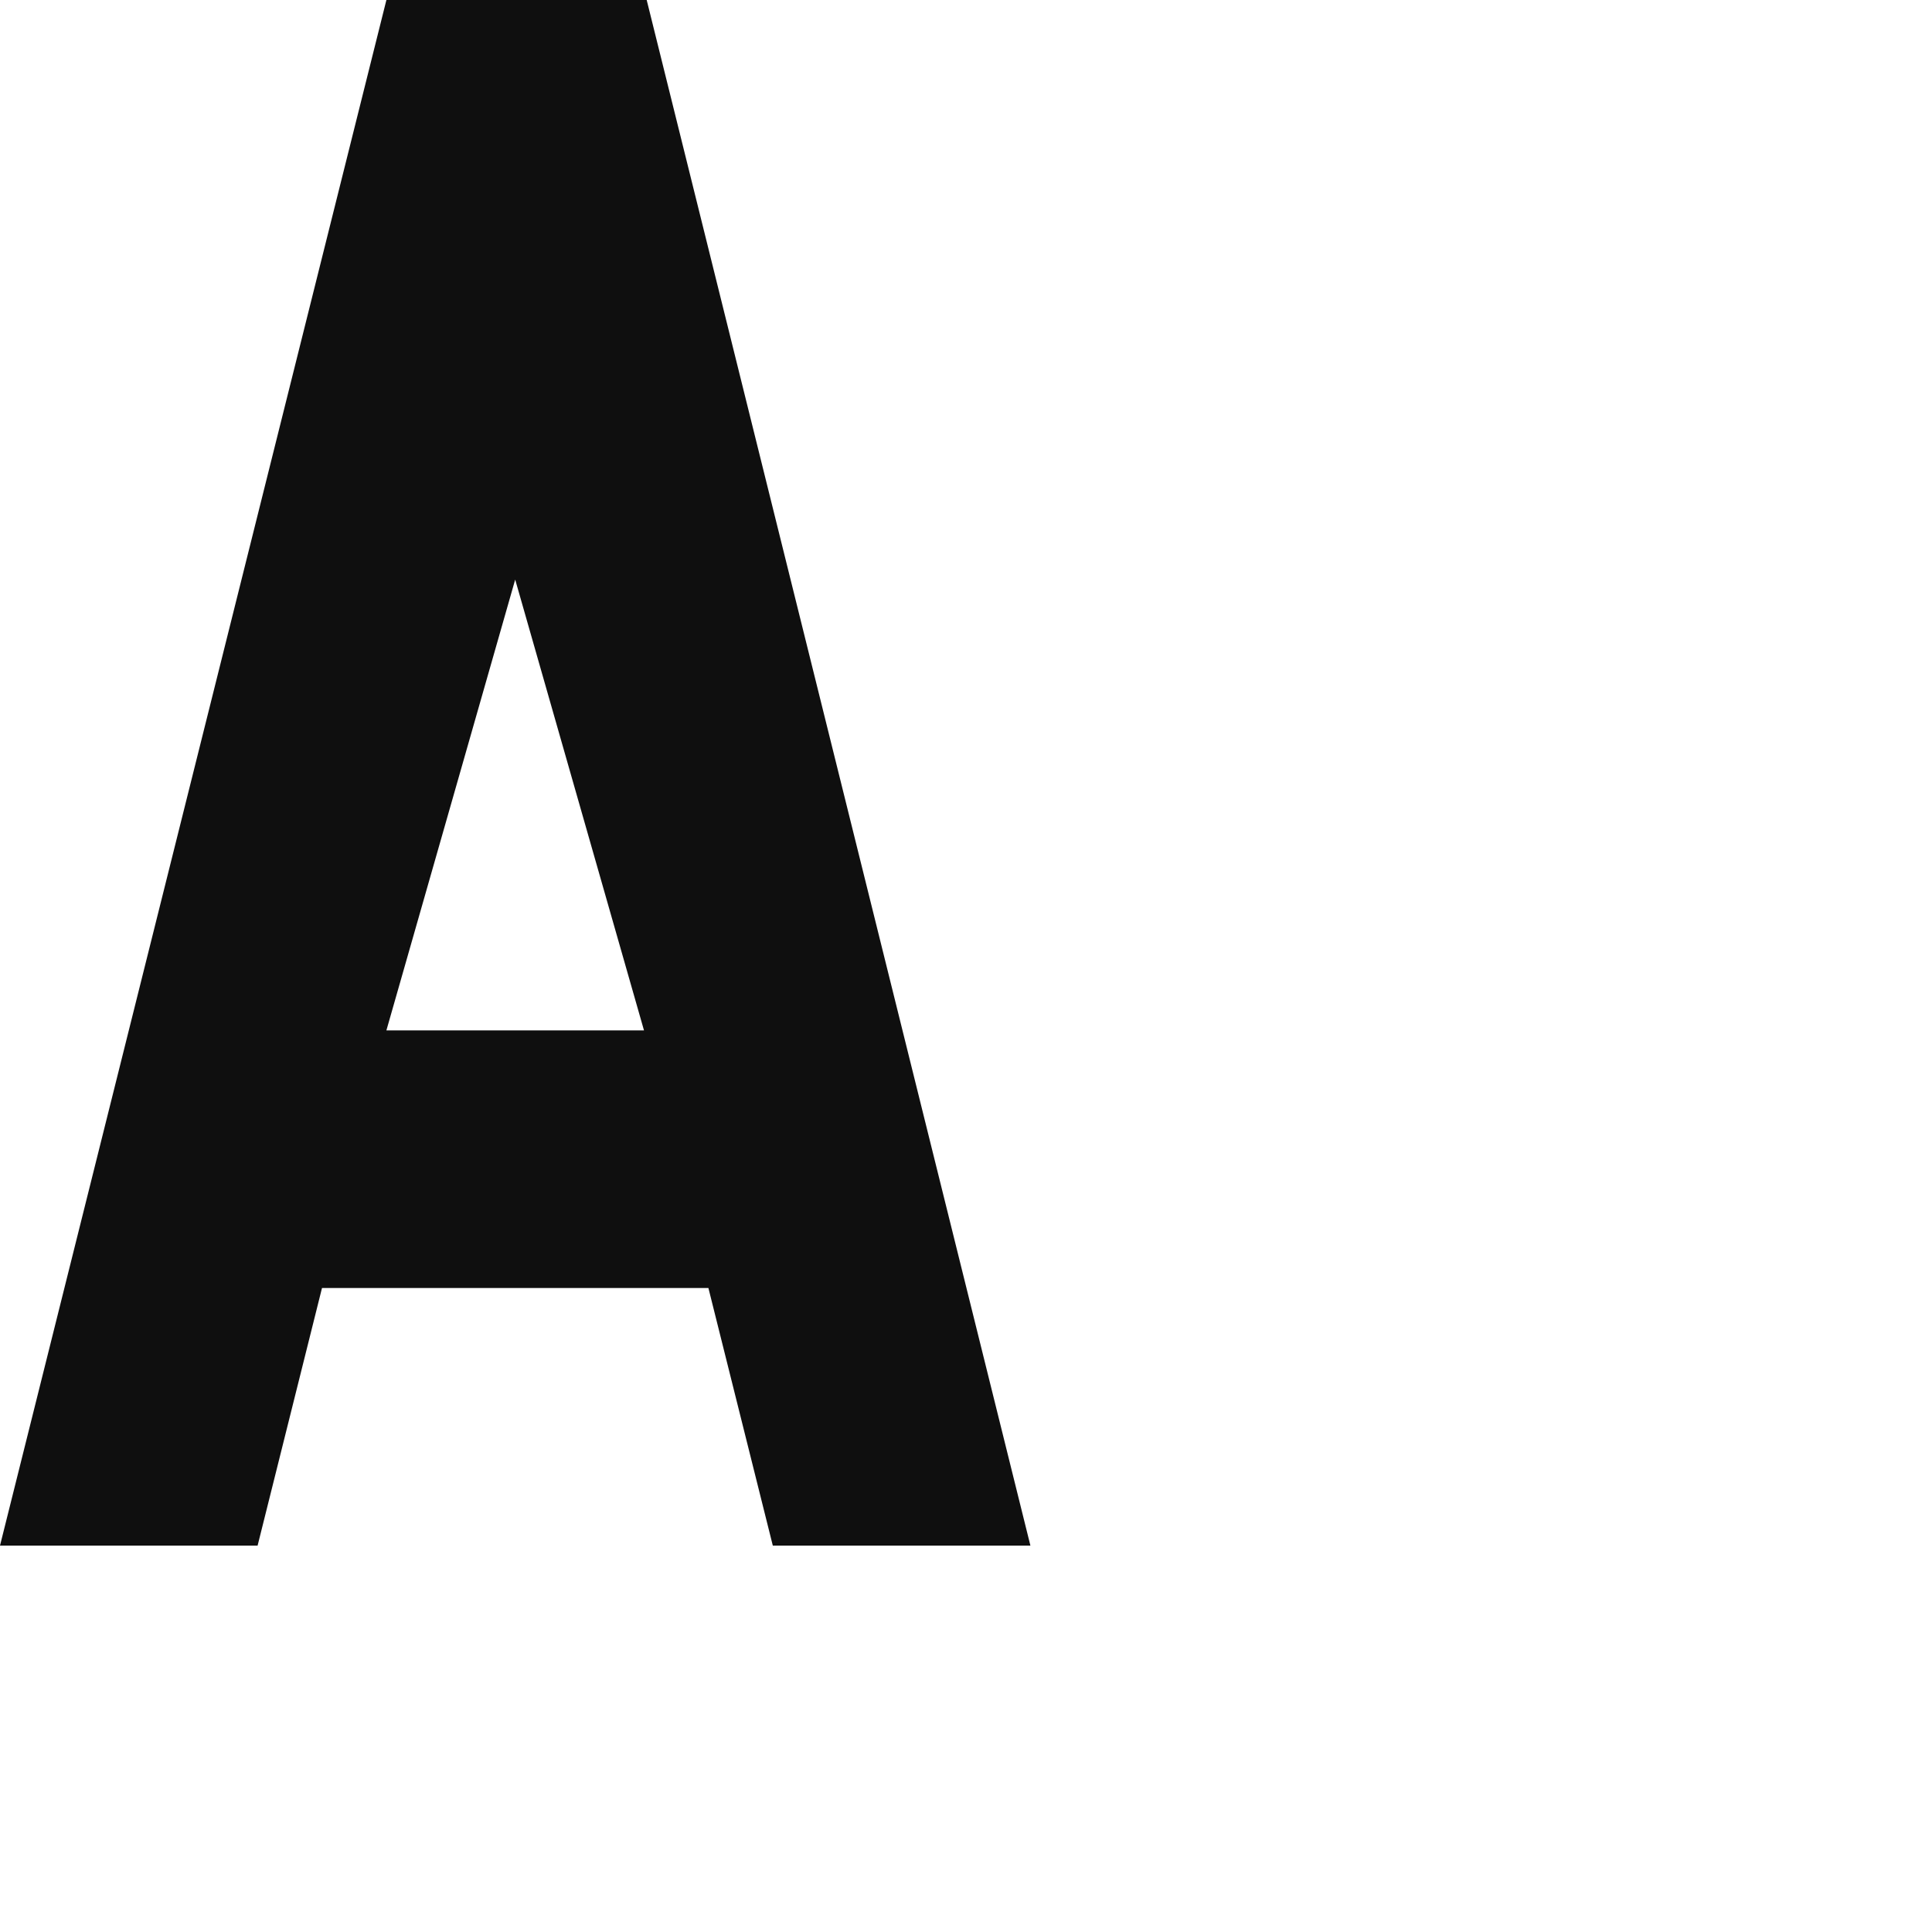 <?xml version="1.0" encoding="UTF-8" standalone="no"?>
<!-- Created with Inkscape (http://www.inkscape.org/) -->

<svg
   xmlns:dc="http://purl.org/dc/elements/1.1/"
   xmlns:cc="http://creativecommons.org/ns#"
   xmlns:rdf="http://www.w3.org/1999/02/22-rdf-syntax-ns#"
   xmlns:svg="http://www.w3.org/2000/svg"
   xmlns="http://www.w3.org/2000/svg"
   xmlns:sodipodi="http://sodipodi.sourceforge.net/DTD/sodipodi-0.dtd"
   xmlns:inkscape="http://www.inkscape.org/namespaces/inkscape"
   width="1250"
   height="1250"
   id="svg16828"
   version="1.1"
   inkscape:version="0.48.2 r9819"
   sodipodi:docname="b.svg">
  <defs
     id="defs16830" />
  <sodipodi:namedview
     id="base"
     pagecolor="#ffffff"
     bordercolor="#666666"
     borderopacity="1.0"
     inkscape:pageopacity="0.0"
     inkscape:pageshadow="2"
     inkscape:zoom="0.24748737"
     inkscape:cx="489.28571"
     inkscape:cy="701.23274"
     inkscape:document-units="pt"
     inkscape:current-layer="layer1"
     showgrid="false"
     inkscape:window-width="756"
     inkscape:window-height="521"
     inkscape:window-x="16"
     inkscape:window-y="148"
     inkscape:window-maximized="0"
     units="pt"
     showguides="true"
     inkscape:guide-bbox="true">
    <sodipodi:guide
       orientation="0,1"
       position="0,250"
       id="guide16880" />
  </sodipodi:namedview>
  <g
     inkscape:label="Calque 1"
     inkscape:groupmode="layer"
     id="layer1"
     transform="translate(0,197.638)">
    <path
       inkscape:connector-curvature="0"
       style="opacity:0.94;fill:#000000;stroke:none;display:inline"
       d="m 250,-197.638 -250,1000 166.667,0 41.667,-166.667 250,0 41.667,166.667 166.667,0 -248.264,-1000 -168.403,0 z m 83.333,375 83.333,291.667 -166.667,0 83.333,-291.667 z"
       id="path3004" />
  </g>
</svg>
